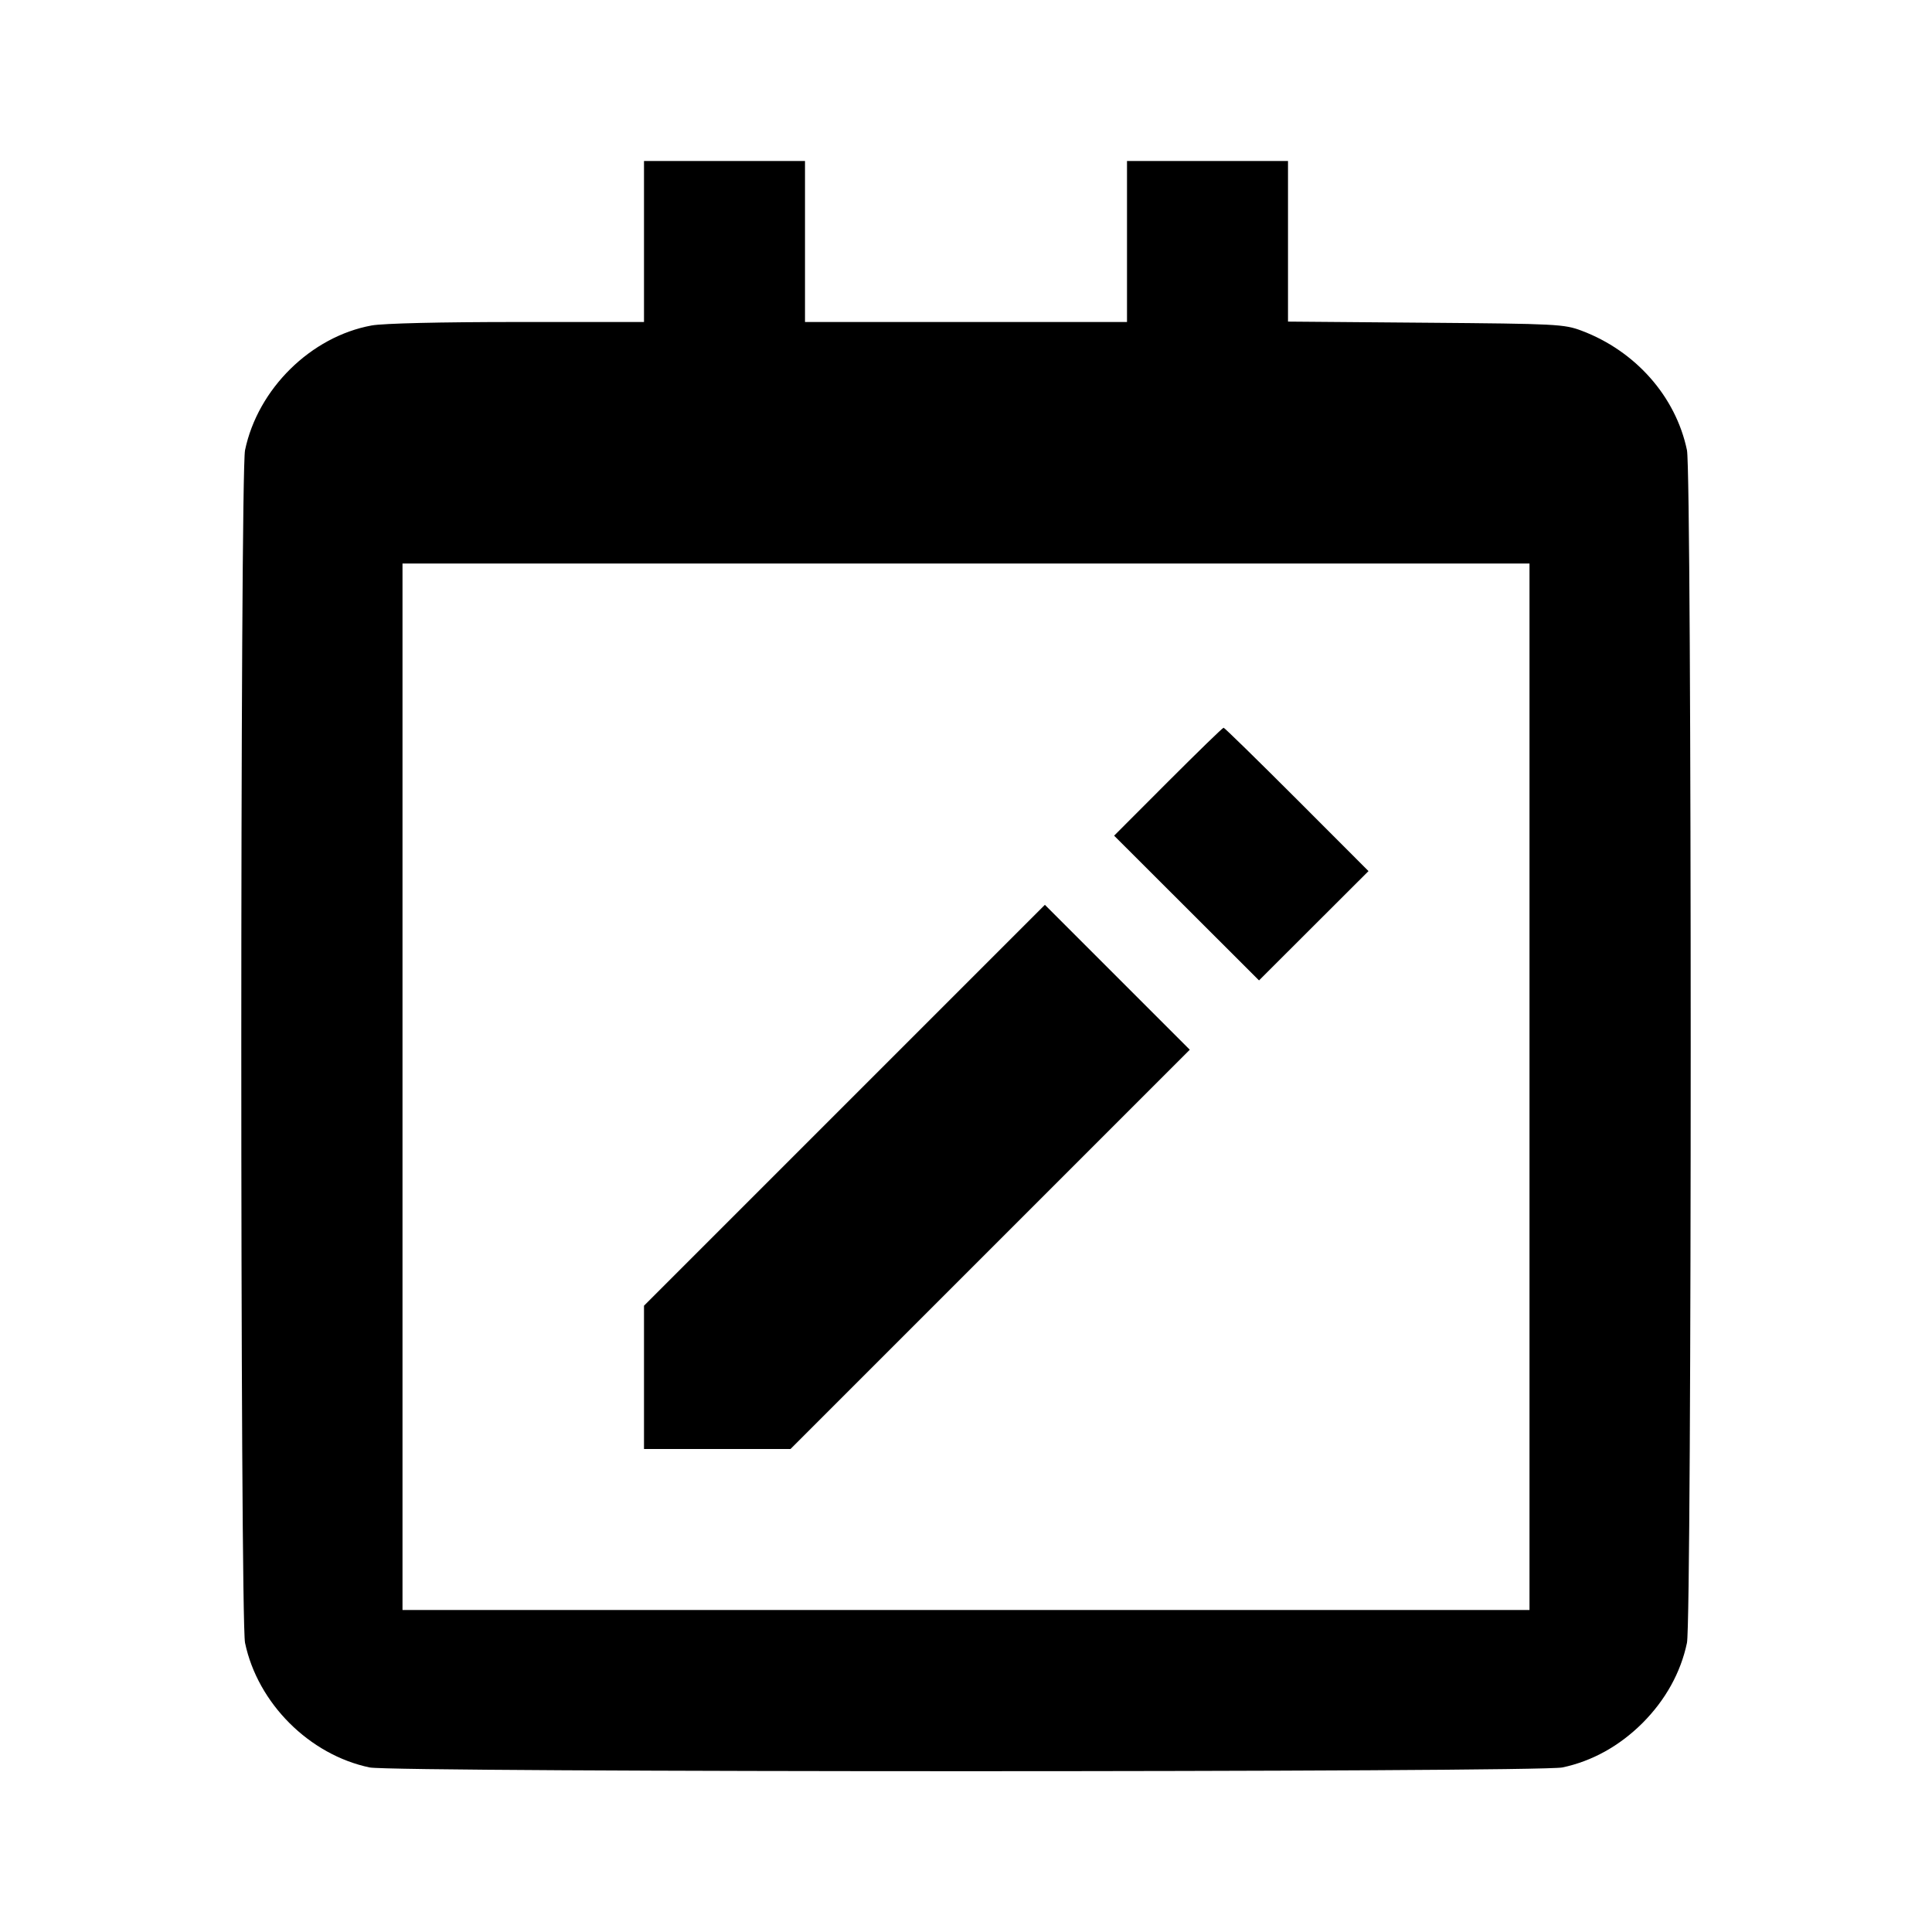 <svg viewBox="0 0 24 24" xmlns="http://www.w3.org/2000/svg"><path d="M8.000 3.000 L 8.000 4.000 6.427 4.000 C 5.471 4.000,4.762 4.017,4.617 4.043 C 3.862 4.181,3.203 4.830,3.044 5.592 C 2.982 5.892,2.982 20.108,3.044 20.408 C 3.201 21.158,3.842 21.799,4.592 21.956 C 4.892 22.018,19.108 22.018,19.408 21.956 C 19.776 21.879,20.117 21.690,20.404 21.404 C 20.690 21.117,20.879 20.776,20.956 20.408 C 21.018 20.108,21.018 5.892,20.956 5.592 C 20.817 4.926,20.318 4.361,19.647 4.108 C 19.431 4.027,19.340 4.022,17.710 4.009 L 16.000 3.995 16.000 2.998 L 16.000 2.000 15.000 2.000 L 14.000 2.000 14.000 3.000 L 14.000 4.000 12.000 4.000 L 10.000 4.000 10.000 3.000 L 10.000 2.000 9.000 2.000 L 8.000 2.000 8.000 3.000 M19.000 13.500 L 19.000 20.000 12.000 20.000 L 5.000 20.000 5.000 13.500 L 5.000 7.000 12.000 7.000 L 19.000 7.000 19.000 13.500 M14.510 9.710 L 13.840 10.381 14.740 11.280 L 15.640 12.179 16.320 11.500 L 17.000 10.821 16.110 9.930 C 15.621 9.441,15.211 9.040,15.200 9.040 C 15.188 9.040,14.878 9.342,14.510 9.710 M10.490 13.730 L 8.000 16.220 8.000 17.110 L 8.000 18.000 8.910 18.000 L 9.820 18.000 12.300 15.520 L 14.780 13.040 13.880 12.140 L 12.980 11.240 10.490 13.730 " stroke="none" fill-rule="evenodd" fill="black"></path></svg>